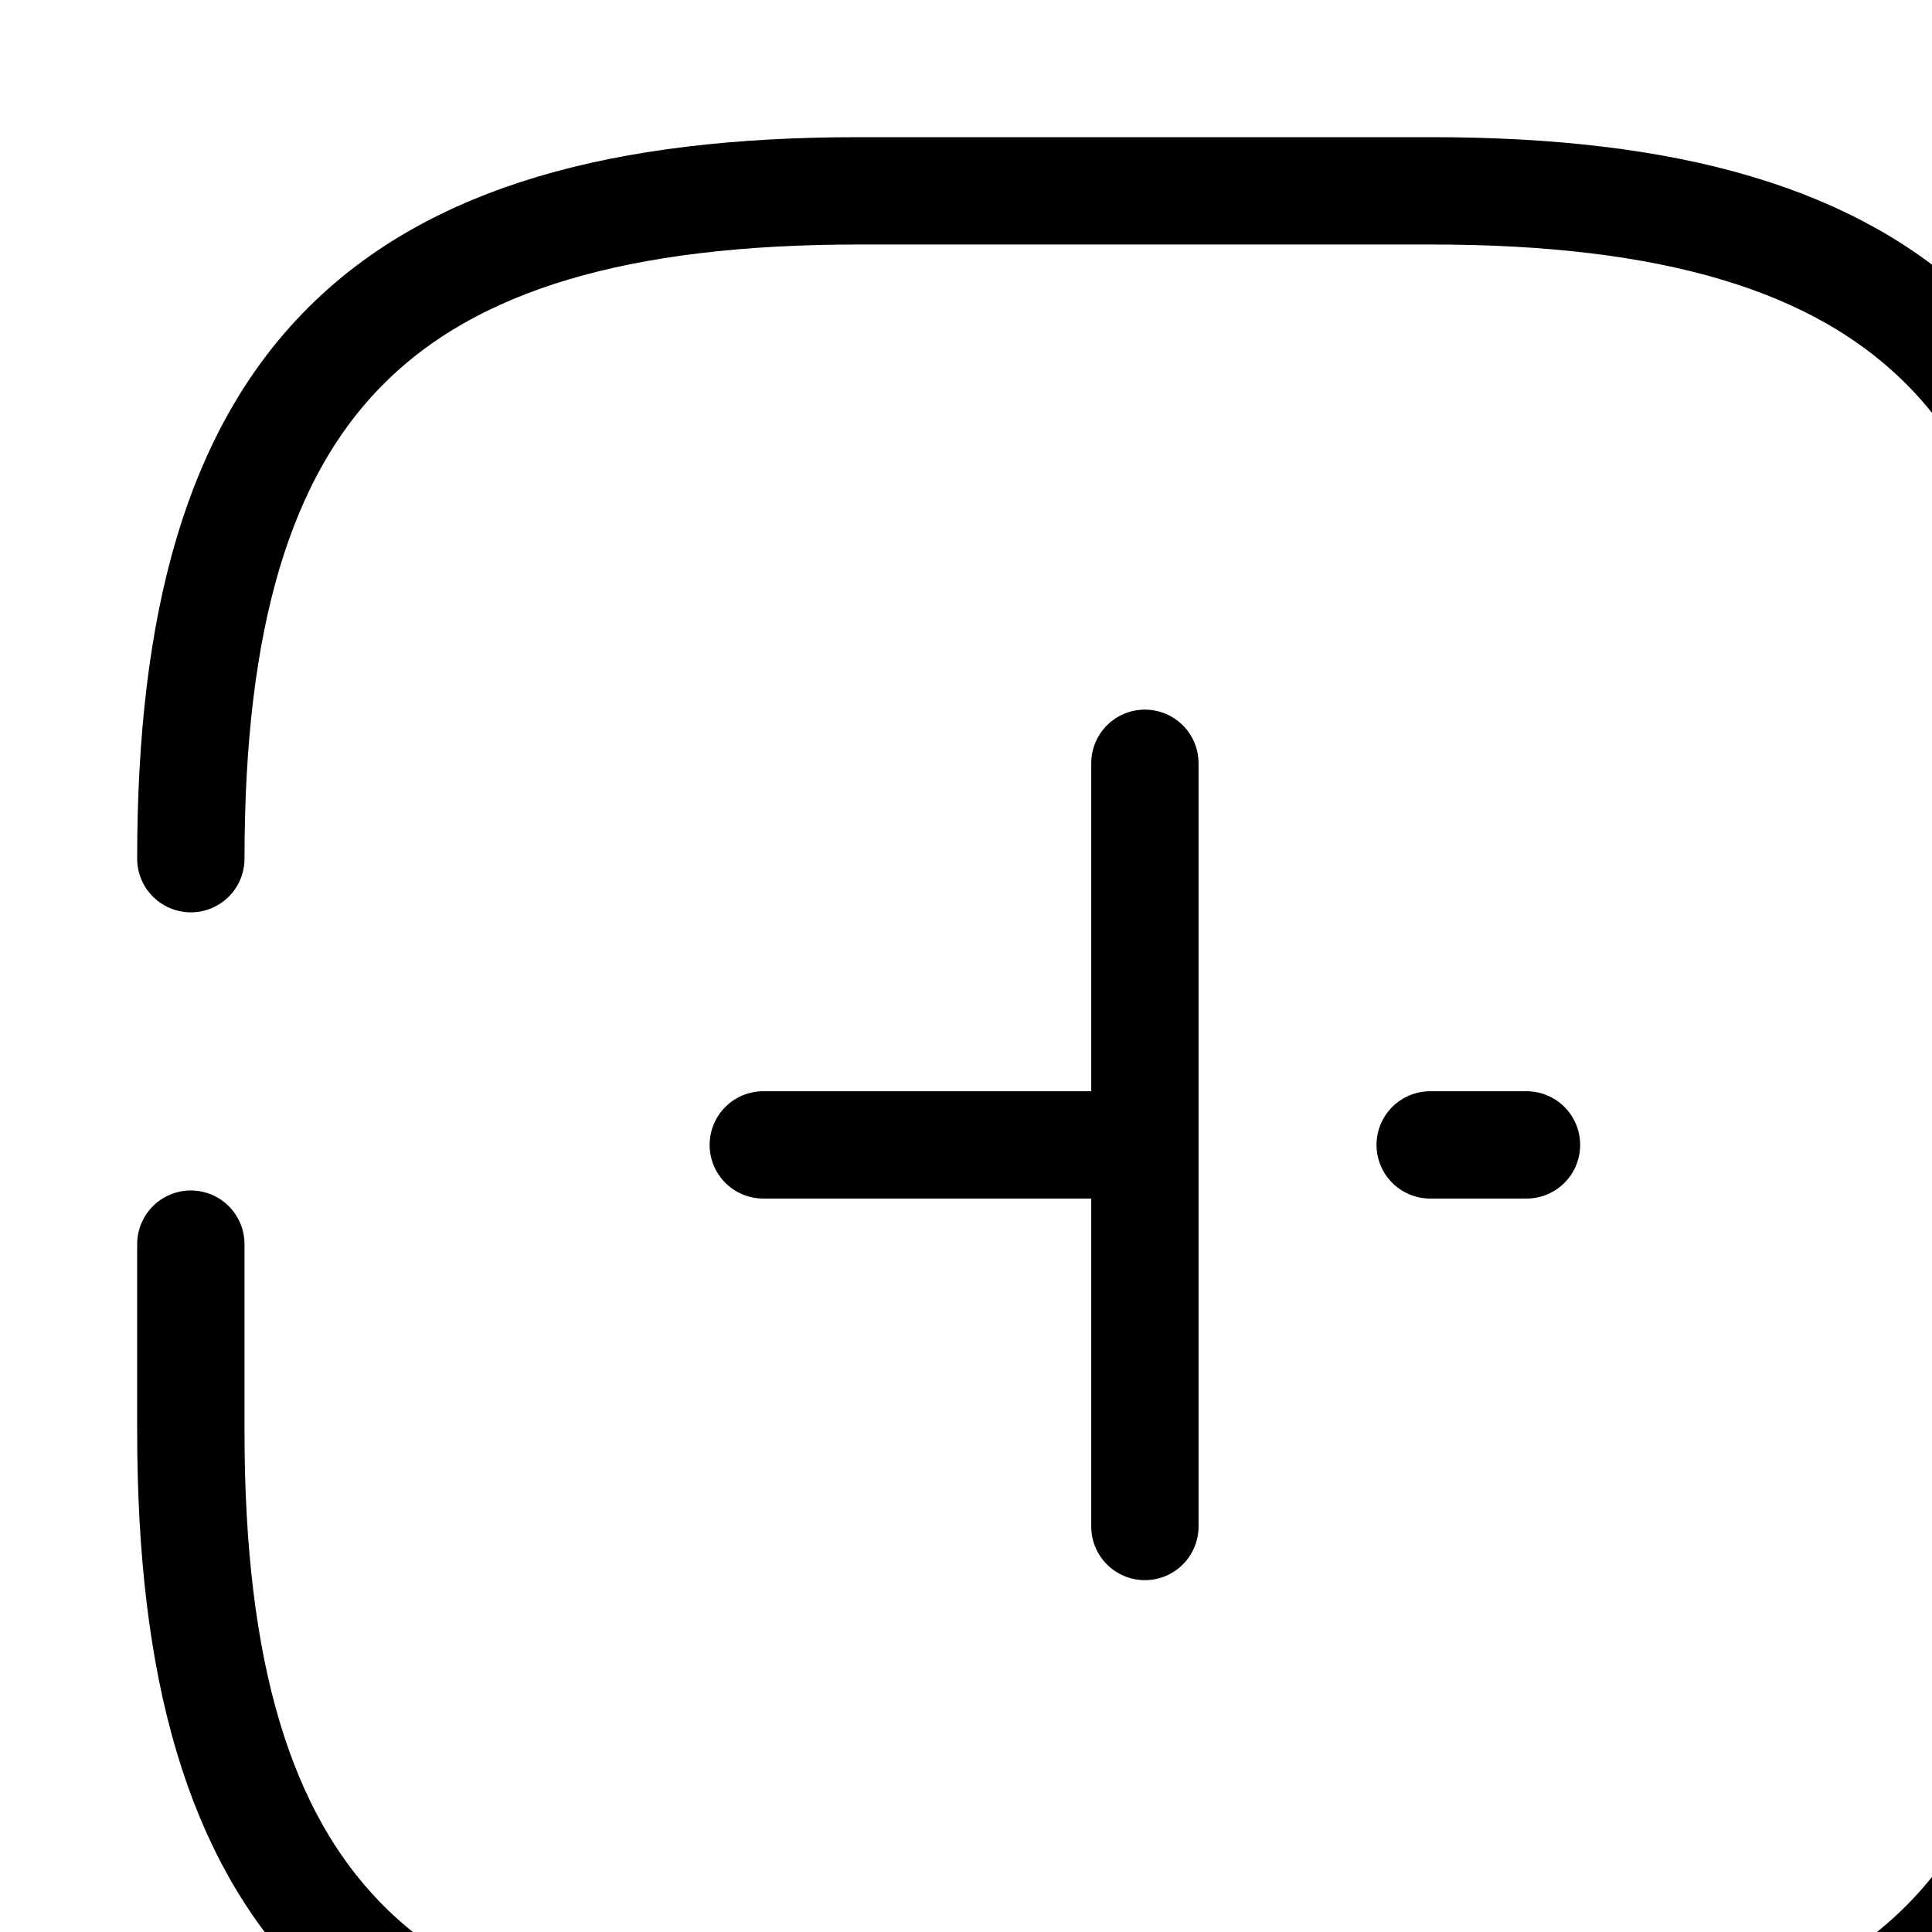 <svg width="27" height="27" viewBox="0 0 27 27" fill="none" xmlns="http://www.w3.org/2000/svg">
<path d="M19.987 16H21.333" stroke="currentColor" stroke-width="1.5" stroke-linecap="round" stroke-linejoin="round"/>
<path d="M10.667 16H15.747" stroke="currentColor" stroke-width="1.5" stroke-linecap="round" stroke-linejoin="round"/>
<path d="M16 21.333V10.667" stroke="currentColor" stroke-width="1.5" stroke-linecap="round" stroke-linejoin="round"/>
<path d="M2.667 17.387V20C2.667 26.667 5.333 29.333 12 29.333H20C26.667 29.333 29.333 26.667 29.333 20V12C29.333 5.333 26.667 2.667 20 2.667H12C5.333 2.667 2.667 5.333 2.667 12" stroke="currentColor" stroke-width="1.5" stroke-linecap="round" stroke-linejoin="round"/>
</svg>
